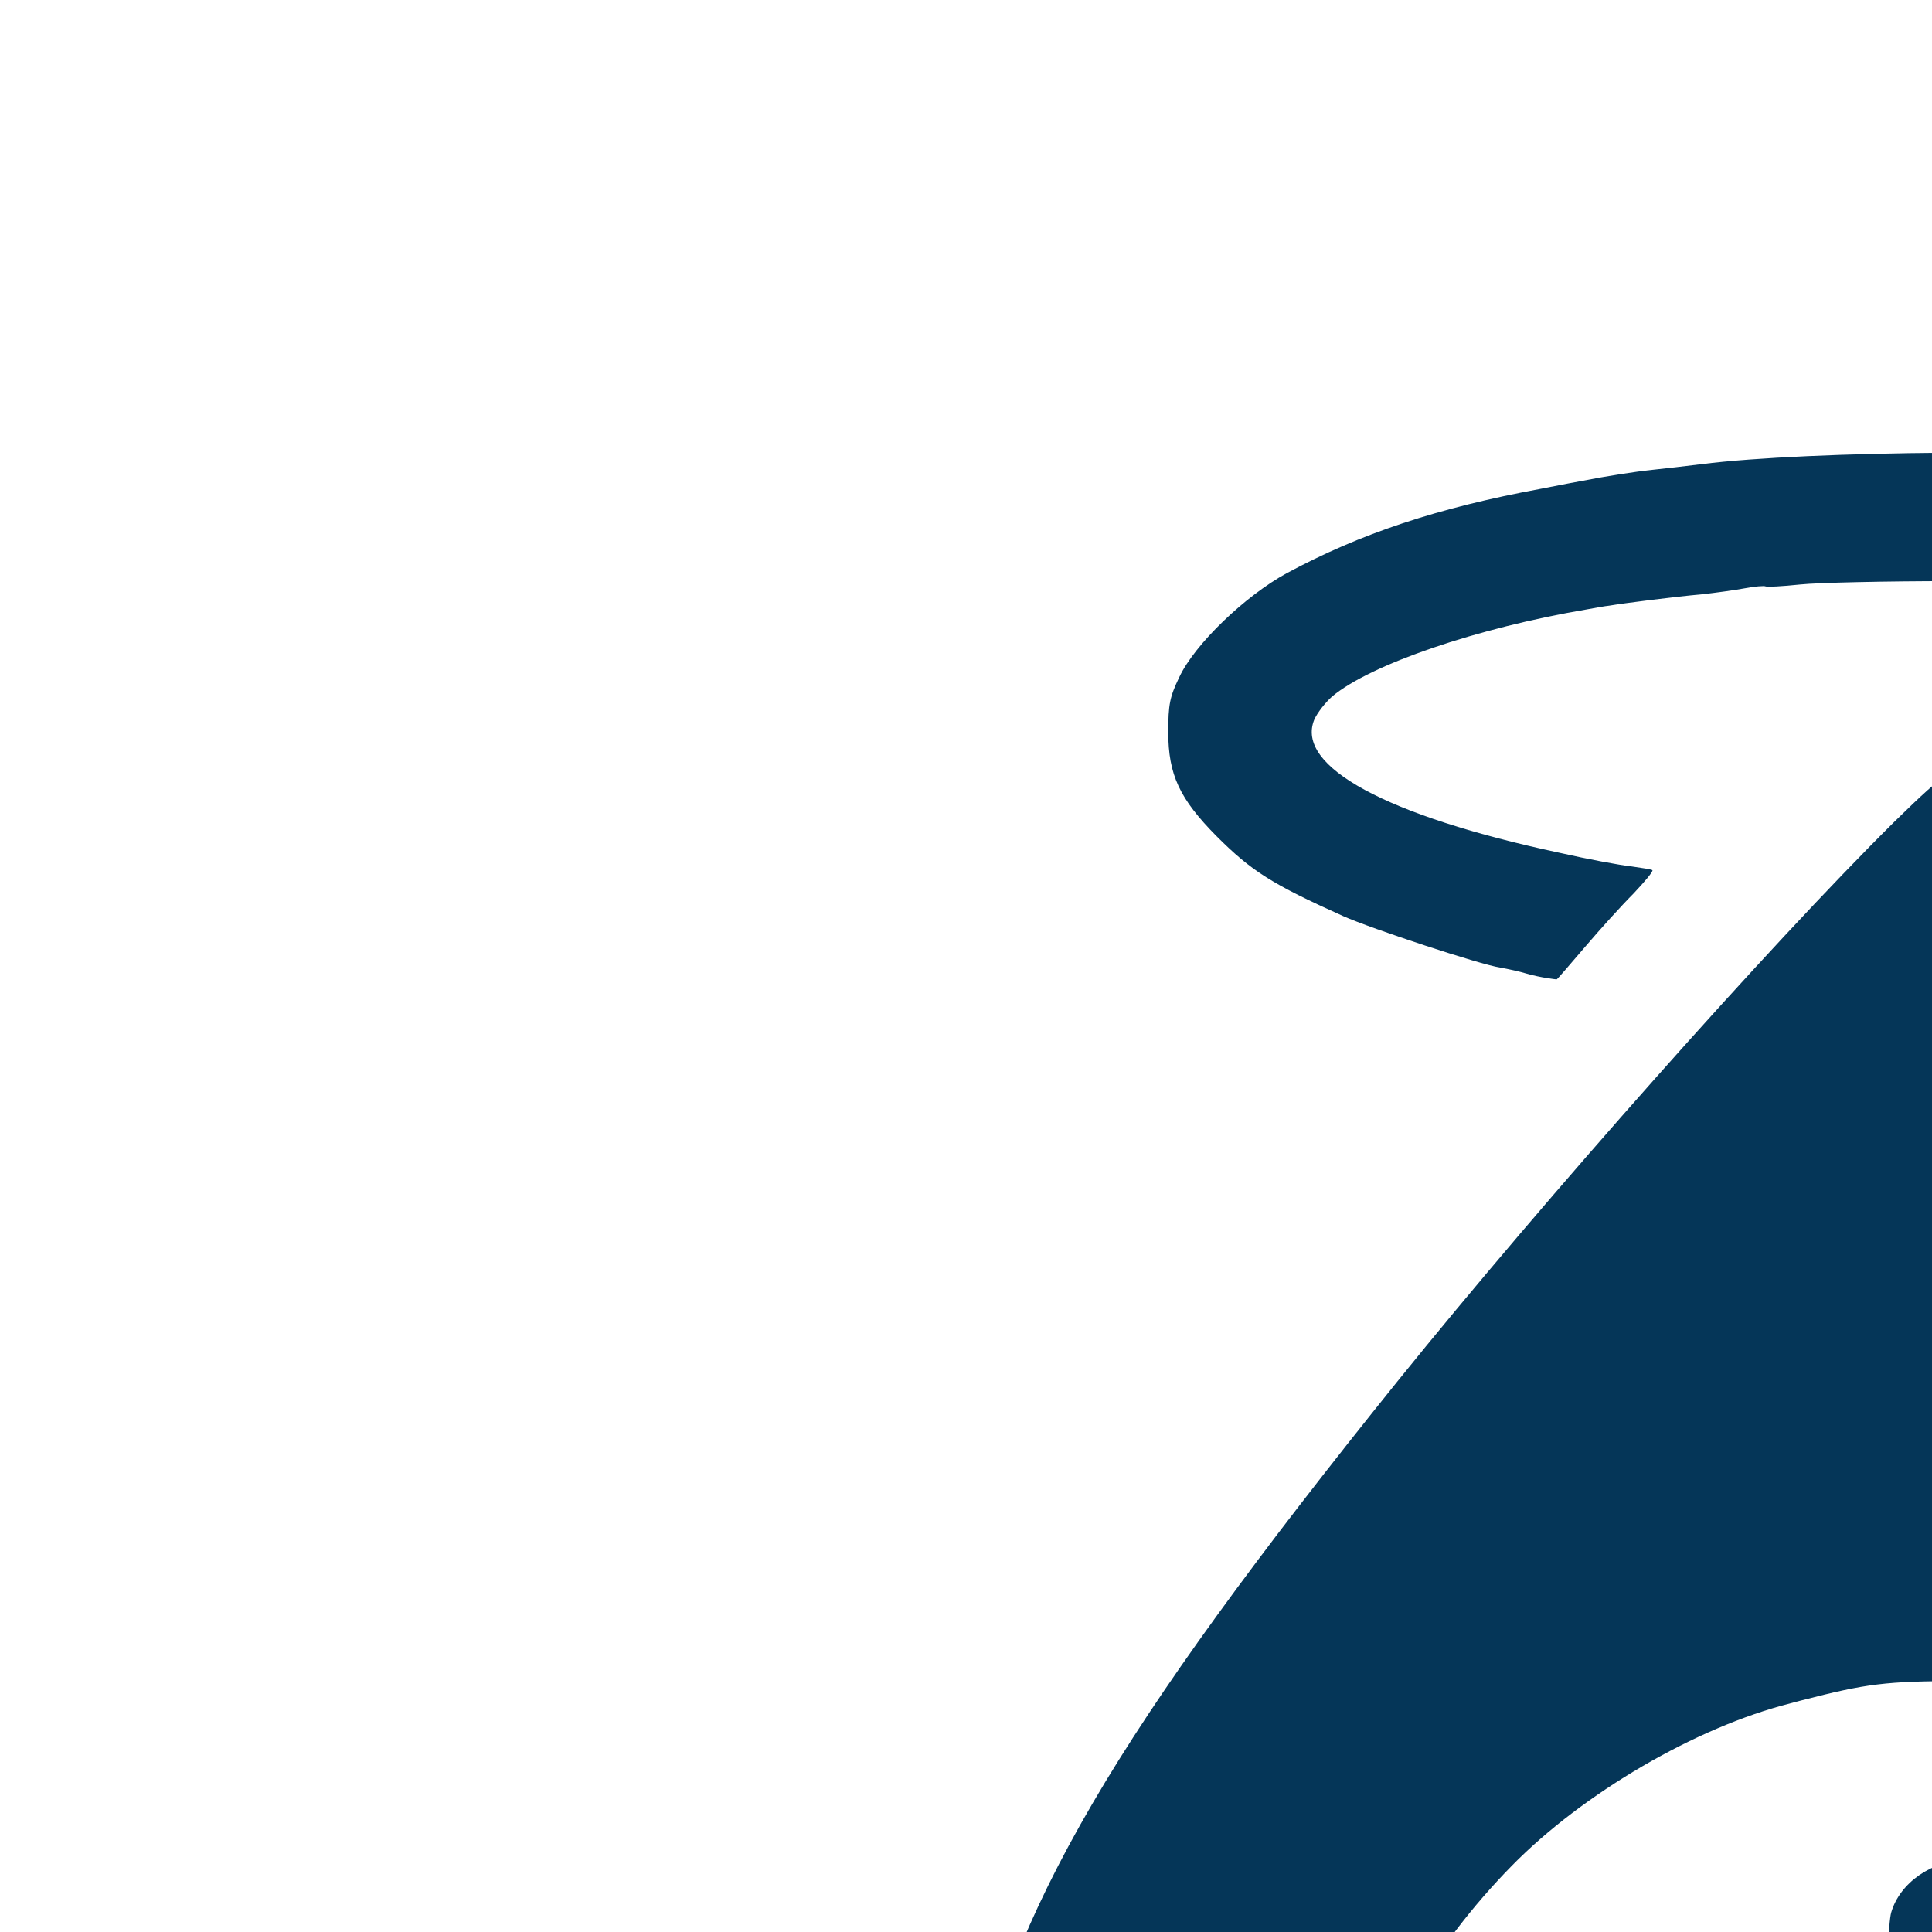 <svg xmlns="http://www.w3.org/2000/svg" width="100px" height="100px" viewBox="0 0 5120 5120" preserveAspectRatio="xMidYMid meet">

    <g fill="#053658">
        <path
            d="M4960 8740 c-481 -41 -996 -241 -1376 -535 -167 -128 -302 -254 -394 -365 -25 -30 -54 -64 -66 -76 -41 -43 -170 -222 -231 -321 -143 -234 -254 -498 -308 -734 -52 -228 -82 -687 -56 -851 6 -40 13 -91 16 -113 3 -22 15 -87 26 -145 105 -534 381 -1006 1133 -1940 392 -486 983 -1152 1316 -1482 144 -141 171 -158 223 -139 33 13 254 231 432 426 70 77 151 165 179 195 77 82 279 311 381 430 50 58 93 107 96 110 3 3 52 61 109 130 57 69 131 157 165 196 70 83 74 88 140 174 27 36 86 110 130 165 44 55 121 154 170 220 49 66 92 122 95 125 3 3 13 16 22 30 9 14 36 52 60 86 190 266 288 421 392 617 78 146 171 379 201 502 62 256 75 357 82 626 5 185 0 261 -32 509 -9 66 -76 295 -122 415 -228 597 -660 1101 -1204 1404 -210 118 -503 238 -614 252 -5 0 -17 5 -26 10 -9 4 -30 11 -48 14 -17 3 -59 12 -94 20 -185 43 -571 65 -797 45z m463 -950 c195 -33 324 -74 492 -155 357 -172 638 -450 815 -805 105 -209 160 -463 159 -730 -1 -286 -61 -529 -191 -770 -91 -168 -171 -275 -307 -410 -235 -231 -535 -383 -886 -447 -76 -13 -150 -18 -305 -18 -203 0 -254 7 -425 51 -11 3 -24 6 -30 8 -250 63 -550 238 -739 431 -210 214 -355 467 -425 740 -46 182 -54 258 -48 474 4 159 10 218 30 311 77 353 272 674 567 929 224 195 528 336 830 385 97 16 384 20 463 6z" />
        <path
            d="M5140 7289 c-51 -16 -88 -46 -113 -92 -22 -41 -22 -49 -25 -469 l-3 -428 -412 0 c-379 0 -415 -2 -453 -19 -50 -23 -107 -88 -123 -141 -26 -88 14 -197 92 -248 l42 -27 428 -3 427 -3 0 -376 c0 -259 4 -388 12 -415 23 -79 109 -138 198 -138 42 0 127 38 157 71 51 56 53 70 53 478 l0 380 423 3 423 3 42 28 c64 42 95 97 100 173 6 94 -34 164 -119 210 -31 17 -69 19 -449 24 l-415 5 -5 436 -5 436 -27 36 c-46 59 -82 79 -151 83 -34 2 -78 -1 -97 -7z" />
        <path
            d="M4100 2592 c-14 -2 -38 -7 -55 -12 -16 -5 -48 -12 -70 -16 -50 -7 -341 -103 -415 -136 -189 -85 -243 -119 -336 -212 -98 -99 -128 -163 -128 -276 0 -73 4 -93 29 -145 41 -88 175 -216 285 -276 195 -105 399 -173 675 -224 50 -10 99 -19 110 -21 61 -12 137 -24 185 -29 30 -3 89 -10 130 -15 282 -36 996 -41 1295 -10 105 11 217 24 250 29 33 6 80 13 105 16 280 38 658 155 852 265 104 60 146 92 210 167 72 83 101 153 102 249 1 171 -136 326 -406 457 -116 56 -239 100 -388 137 -217 54 -240 57 -265 28 -128 -150 -186 -216 -204 -232 -27 -24 -27 -36 1 -36 23 0 131 -20 278 -52 318 -68 574 -192 595 -288 18 -84 -91 -162 -354 -252 -105 -36 -341 -90 -451 -103 -30 -4 -57 -8 -60 -10 -3 -2 -33 -6 -65 -10 -33 -3 -80 -8 -105 -11 -232 -25 -411 -34 -725 -34 -176 0 -358 4 -405 9 -47 5 -88 7 -91 5 -4 -2 -29 0 -55 5 -27 5 -78 12 -114 16 -69 6 -211 24 -245 30 -11 1 -38 6 -60 10 -290 49 -574 146 -675 231 -18 16 -39 43 -47 61 -51 124 191 255 650 353 75 17 161 33 190 36 28 4 54 8 56 10 3 3 -20 30 -50 62 -31 31 -89 95 -129 142 -40 47 -73 85 -74 85 -1 1 -12 -1 -26 -3z" />
    </g>
</svg>
